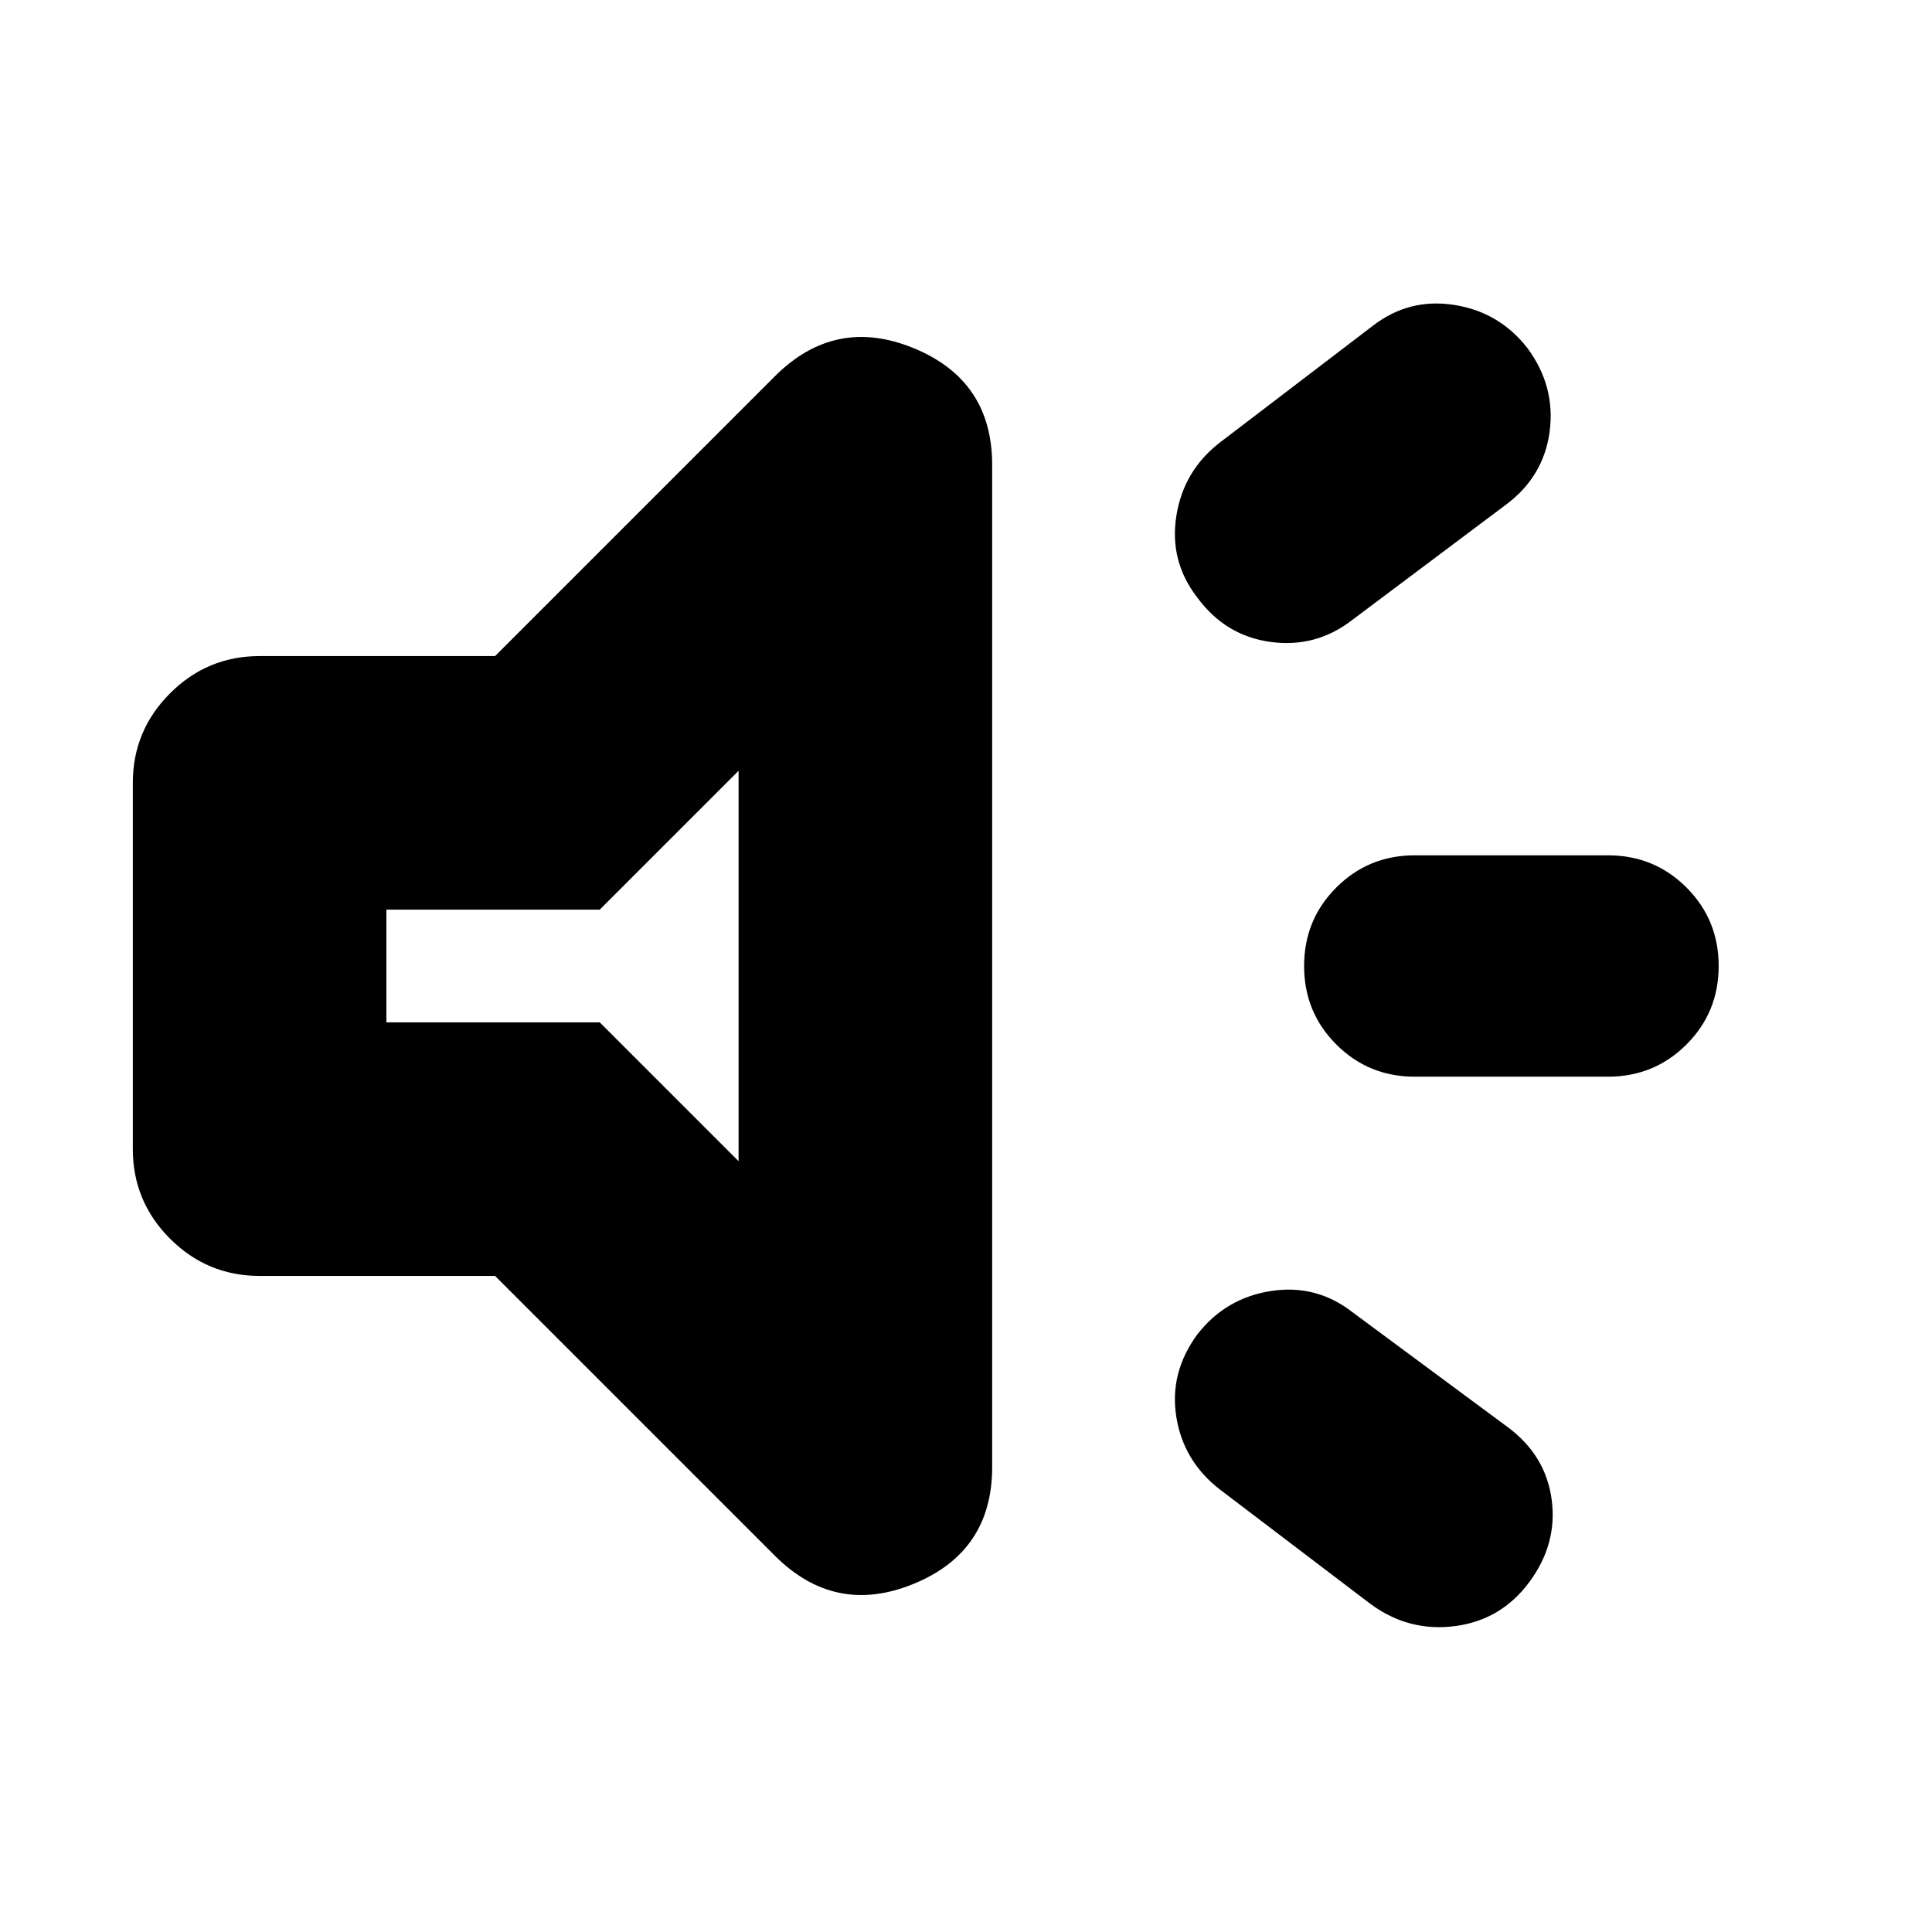 <svg xmlns="http://www.w3.org/2000/svg" height="24" viewBox="0 -960 960 960" width="24"><path d="M799-425h-96q-23 0-39-16t-16-39q0-23 16-39t39-16h96q23 0 39 16t16 39q0 23-16 39t-39 16ZM595-297q14-18 36.5-21.5T672-308l77 57q19 14 22 36t-11 41q-14 19-37 22t-42-11l-75-57q-18-14-21.5-36t10.5-41Zm153-412-76 57q-18 14-40.5 11T595-663q-14-18-10.5-40.5T606-740l76-58q18-14 40.5-10.5T759-787q14 19 11 41.5T748-709ZM246-326H129q-26 0-44.5-18.5T66-389v-182q0-26 18.5-44.5T129-634h117l139-139q30-30 69-14t39 58v498q0 42-39 58t-69-14L246-326Zm121-251-69 69H192v56h106l69 69v-194Zm-88 97Z"/></svg>
